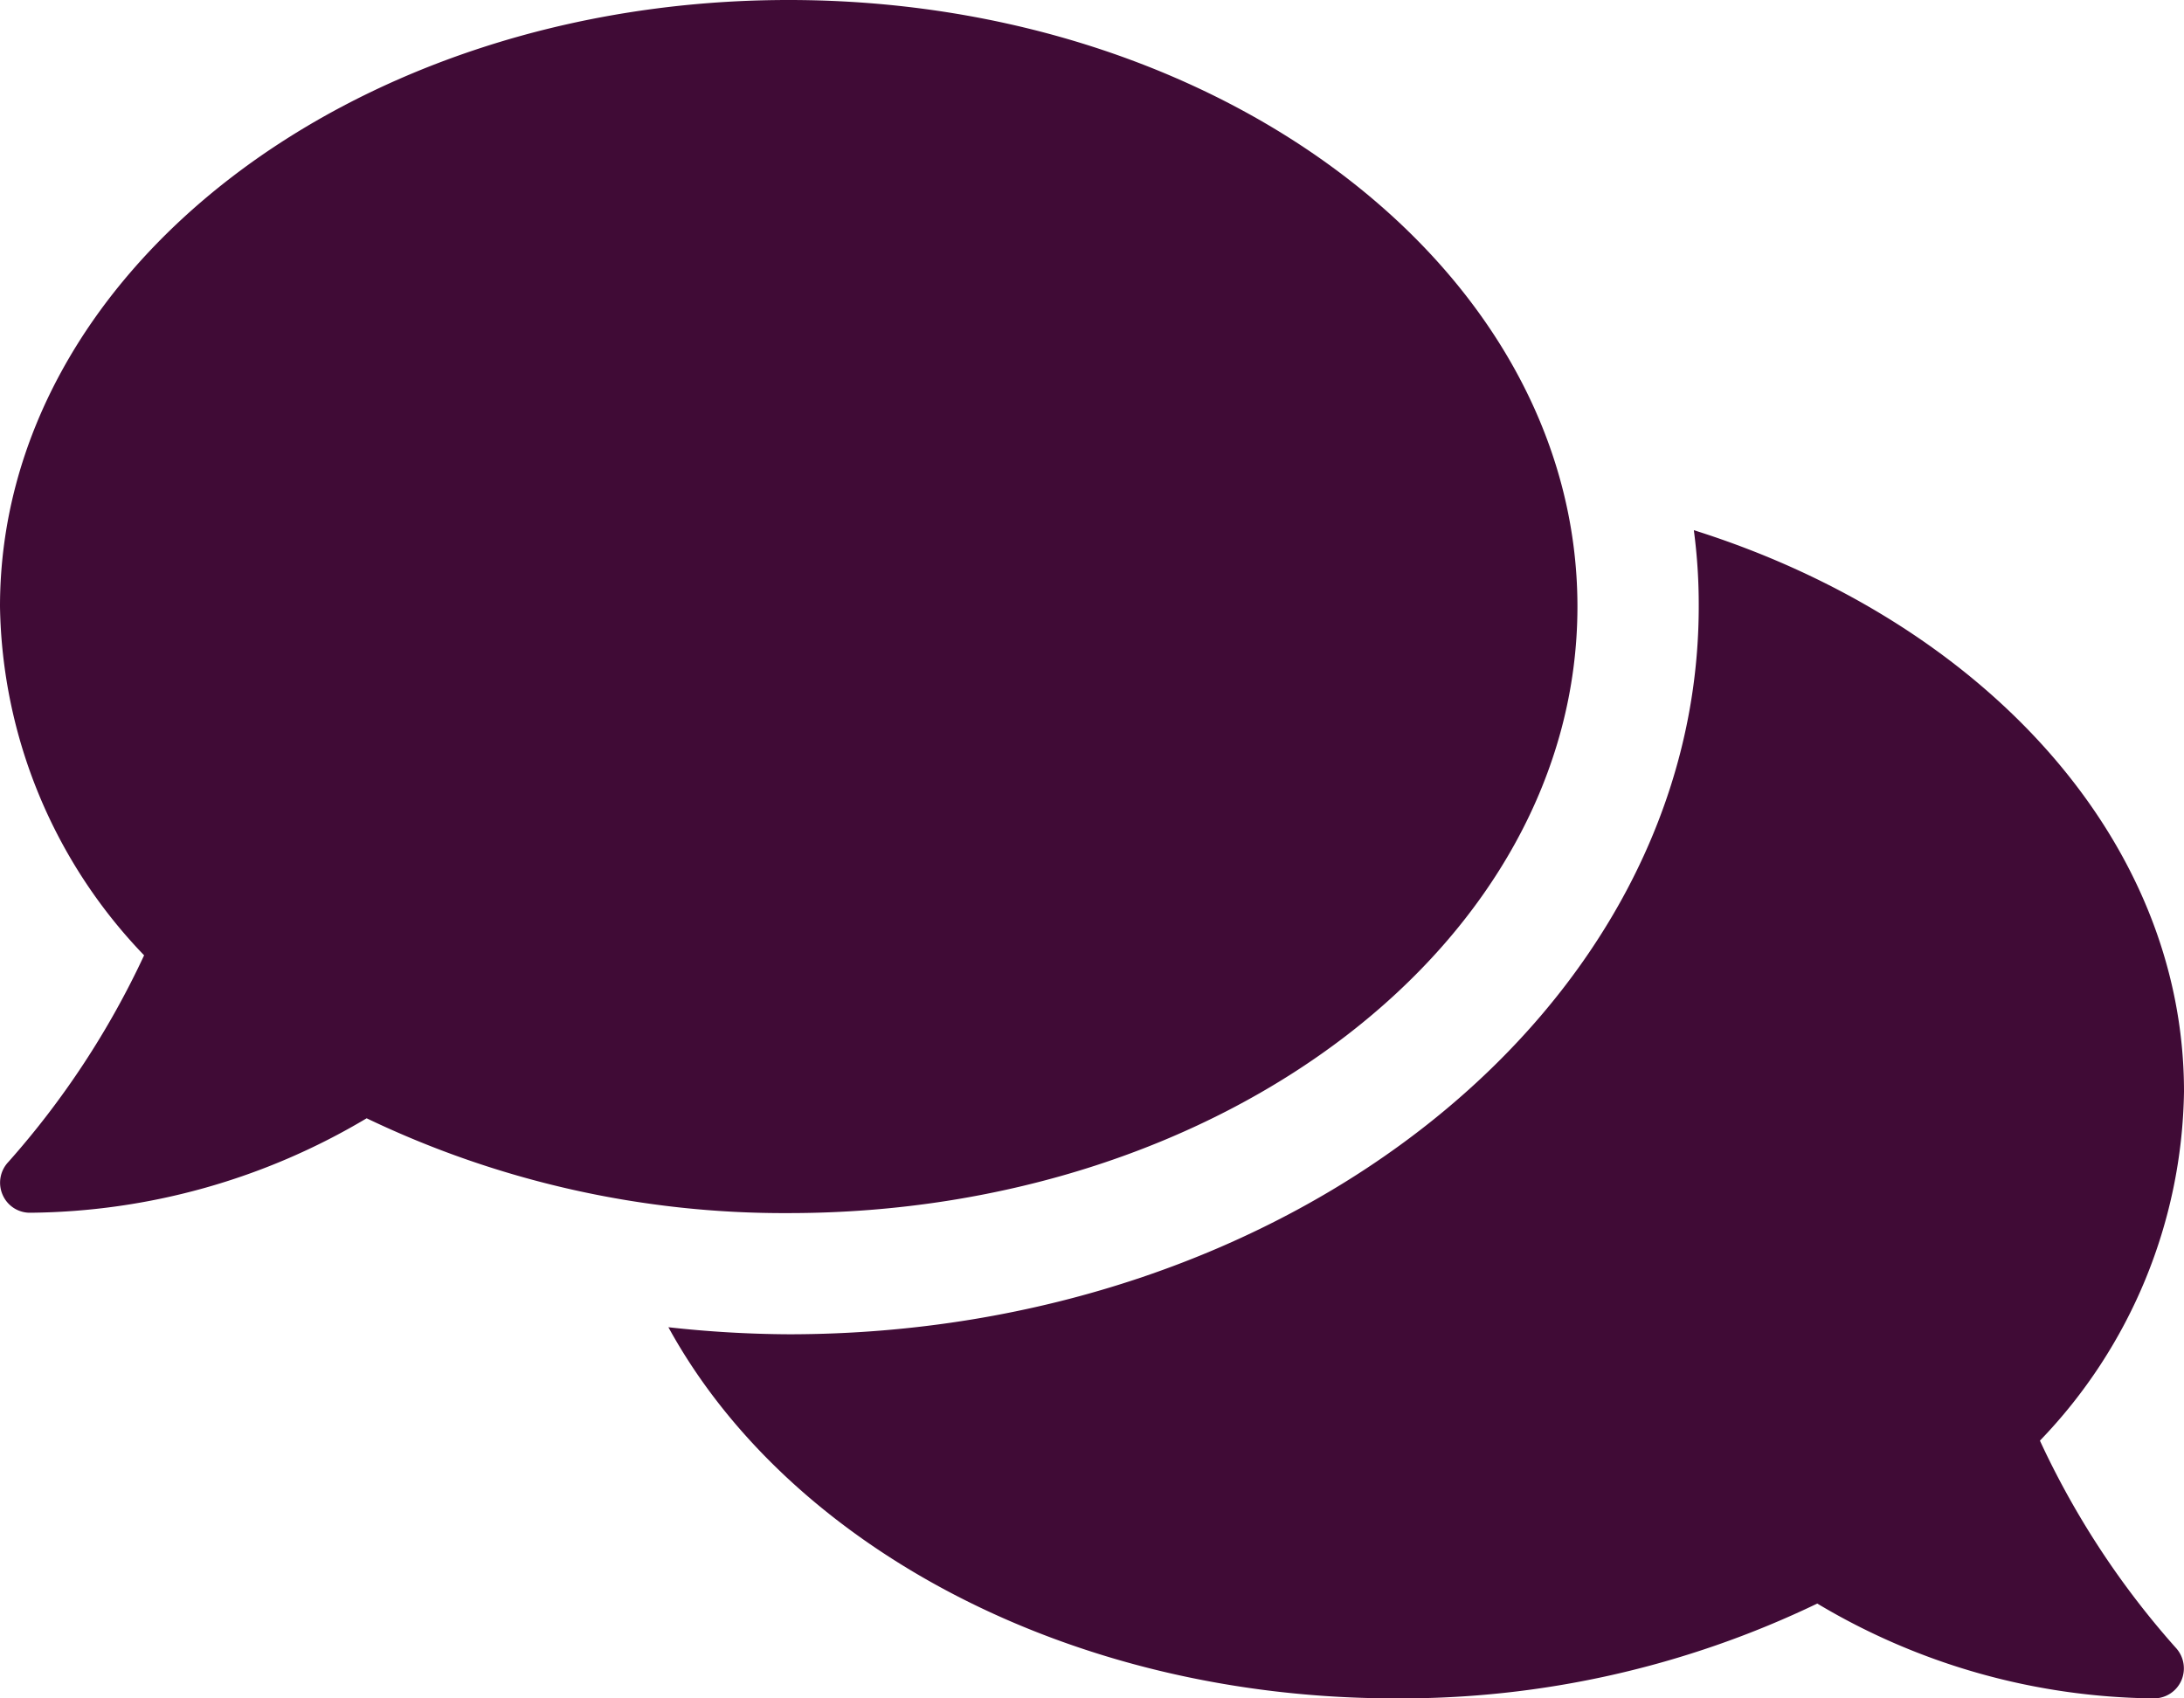 <svg xmlns="http://www.w3.org/2000/svg" width="24.506" height="19.06" viewBox="0 0 24.506 19.06">
  <path id="Icon_awesome-comments" data-name="Icon awesome-comments" d="M17.7,9.057C17.7,5.3,13.738,2.25,8.849,2.25S0,5.3,0,9.057a5.772,5.772,0,0,0,1.617,3.914A9.576,9.576,0,0,1,.094,15.29a.338.338,0,0,0-.064.37.333.333,0,0,0,.311.2A7.491,7.491,0,0,0,4.114,14.8a10.826,10.826,0,0,0,4.735,1.064C13.738,15.864,17.7,12.818,17.7,9.057Zm5.19,9.36A5.764,5.764,0,0,0,24.506,14.5c0-2.846-2.276-5.284-5.5-6.3a6.322,6.322,0,0,1,.055.855c0,4.506-4.582,8.169-10.211,8.169A12.755,12.755,0,0,1,7.5,17.145c1.34,2.446,4.489,4.165,8.156,4.165a10.766,10.766,0,0,0,4.735-1.064,7.491,7.491,0,0,0,3.774,1.064.335.335,0,0,0,.311-.2.341.341,0,0,0-.064-.37A9.474,9.474,0,0,1,22.889,18.417Z" transform="translate(0 -2.25)" fill="#400b36"/>
</svg>

